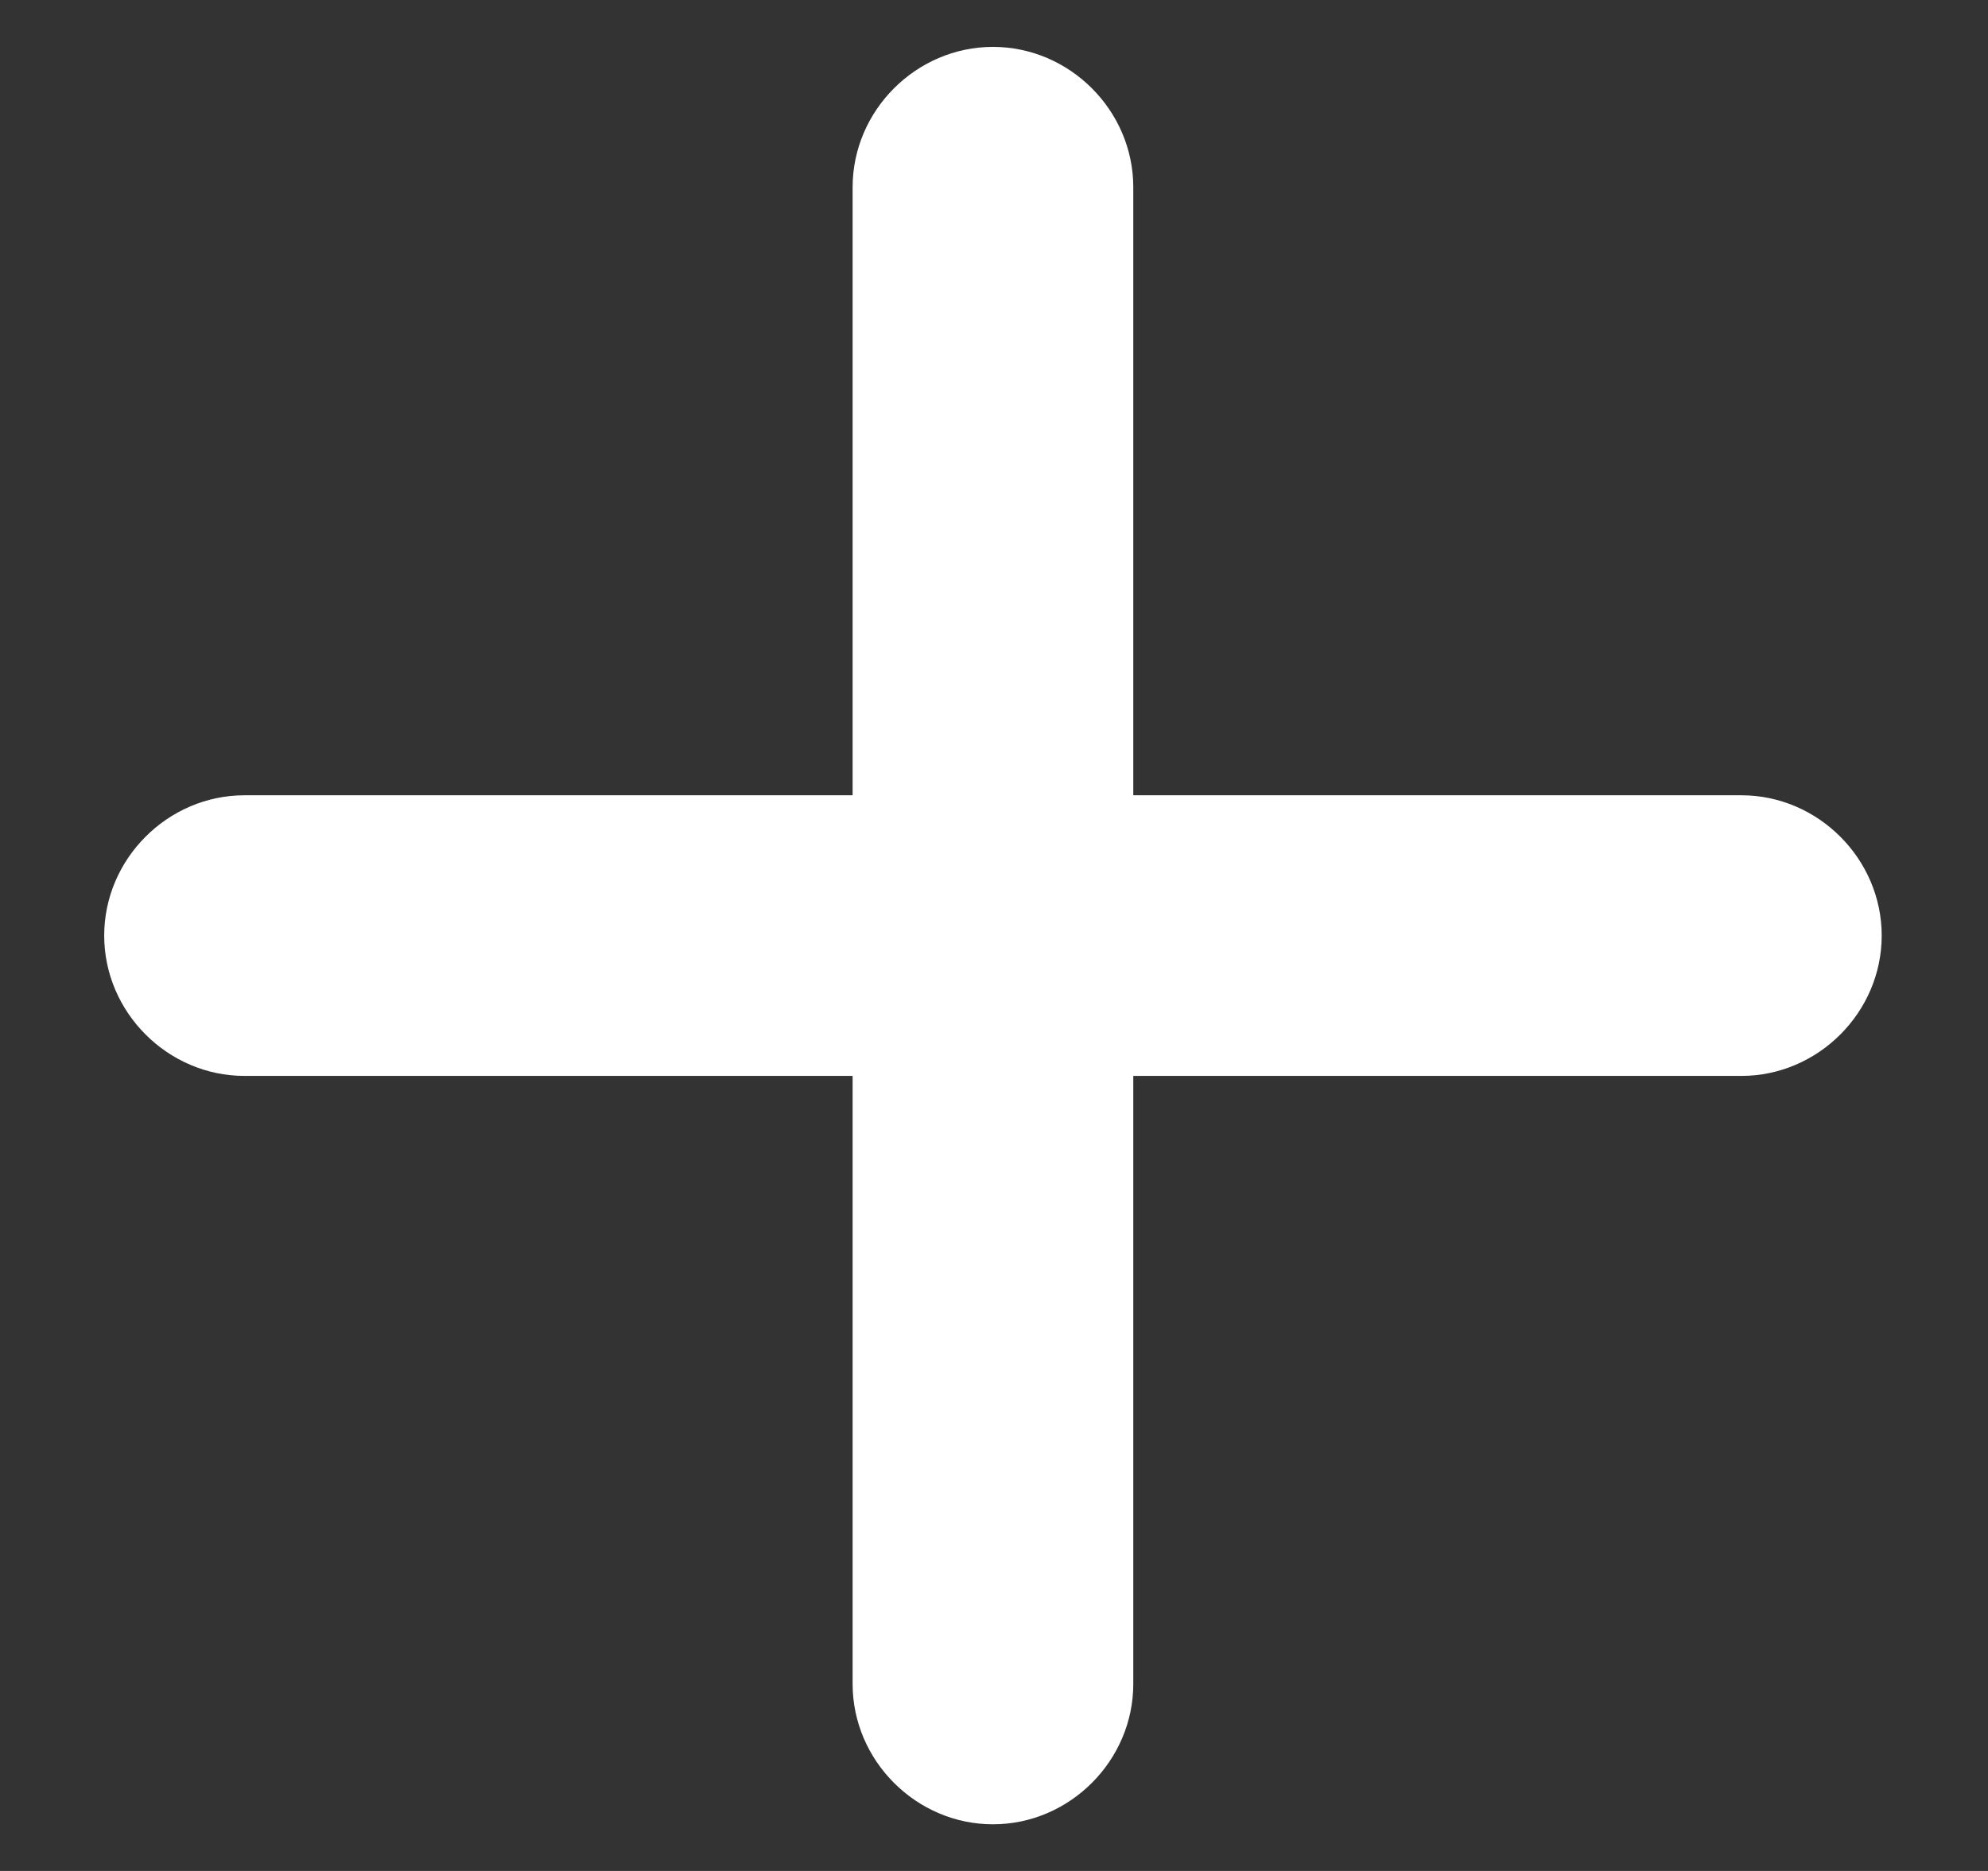 <svg width="17" height="16" viewBox="0 0 17 16" fill="none" xmlns="http://www.w3.org/2000/svg">
<rect x="0" y="0" width="17" height="16" fill="#333333" stroke="none"/>
<path d="M14.891 6.801H9.691V1.601C9.691 0.945 9.147 0.401 8.491 0.401C7.835 0.401 7.291 0.945 7.291 1.601V6.801H2.091C1.435 6.801 0.891 7.345 0.891 8.001C0.891 8.657 1.435 9.201 2.091 9.201H7.291V14.401C7.291 15.057 7.835 15.601 8.491 15.601C9.147 15.601 9.691 15.057 9.691 14.401V9.201H14.891C15.547 9.201 16.091 8.657 16.091 8.001C16.091 7.345 15.547 6.801 14.891 6.801Z" fill="white"/>
</svg>
